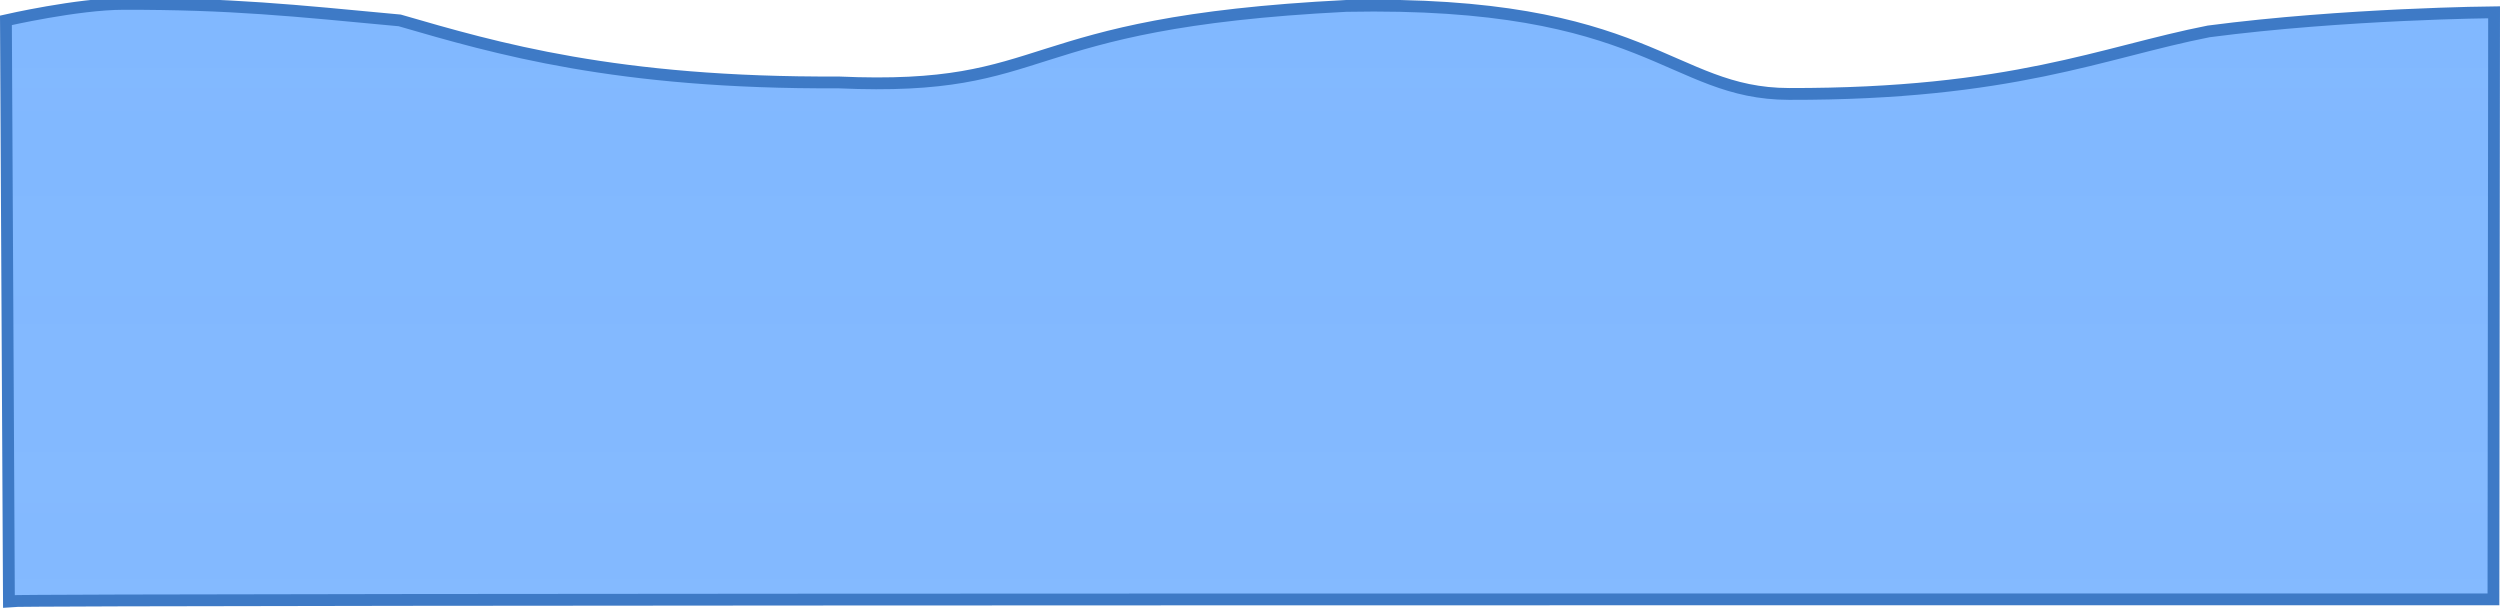 <svg version="1.1" xmlns="http://www.w3.org/2000/svg" xmlns:xlink="http://www.w3.org/1999/xlink" width="423.236" height="102.903" viewBox="0,0,423.236,102.903"><defs><linearGradient x1="196.835" y1="-1263.565" x2="196.835" y2="4250.876" gradientUnits="userSpaceOnUse" id="color-1"><stop offset="0" stop-color="#519dff"/><stop offset="1" stop-color="#519dff" stop-opacity="0"/></linearGradient></defs><g transform="translate(-38.116,-249.446)"><g data-paper-data="{&quot;isPaintingLayer&quot;:true}" fill="url(#color-1)" fill-rule="nonzero" stroke="#3e7ac6" stroke-width="2" stroke-linecap="butt" stroke-linejoin="miter" stroke-miterlimit="10" stroke-dasharray="" stroke-dashoffset="0" style="mix-blend-mode: normal"><path d="M39.12,252.888c0,0 12.124,-2.776 19.884,-2.787c18.255,-0.024 28.615,1.097 46.776,2.798c16.314,4.733 36.632,10.69 74.229,10.498c37.025,1.646 29.077,-10.084 86.017,-12.951c51.255,-1.02 54.683,14.864 74.968,14.903c37.817,0.072 53.05,-7.059 71.043,-10.589c22.998,-3.013 48.314,-3.236 48.314,-3.236l-0.108,99.393c0,0 -417.371,-0.083 -420.616,0.306z" data-paper-data="{&quot;origPos&quot;:null}"/></g></g></svg>